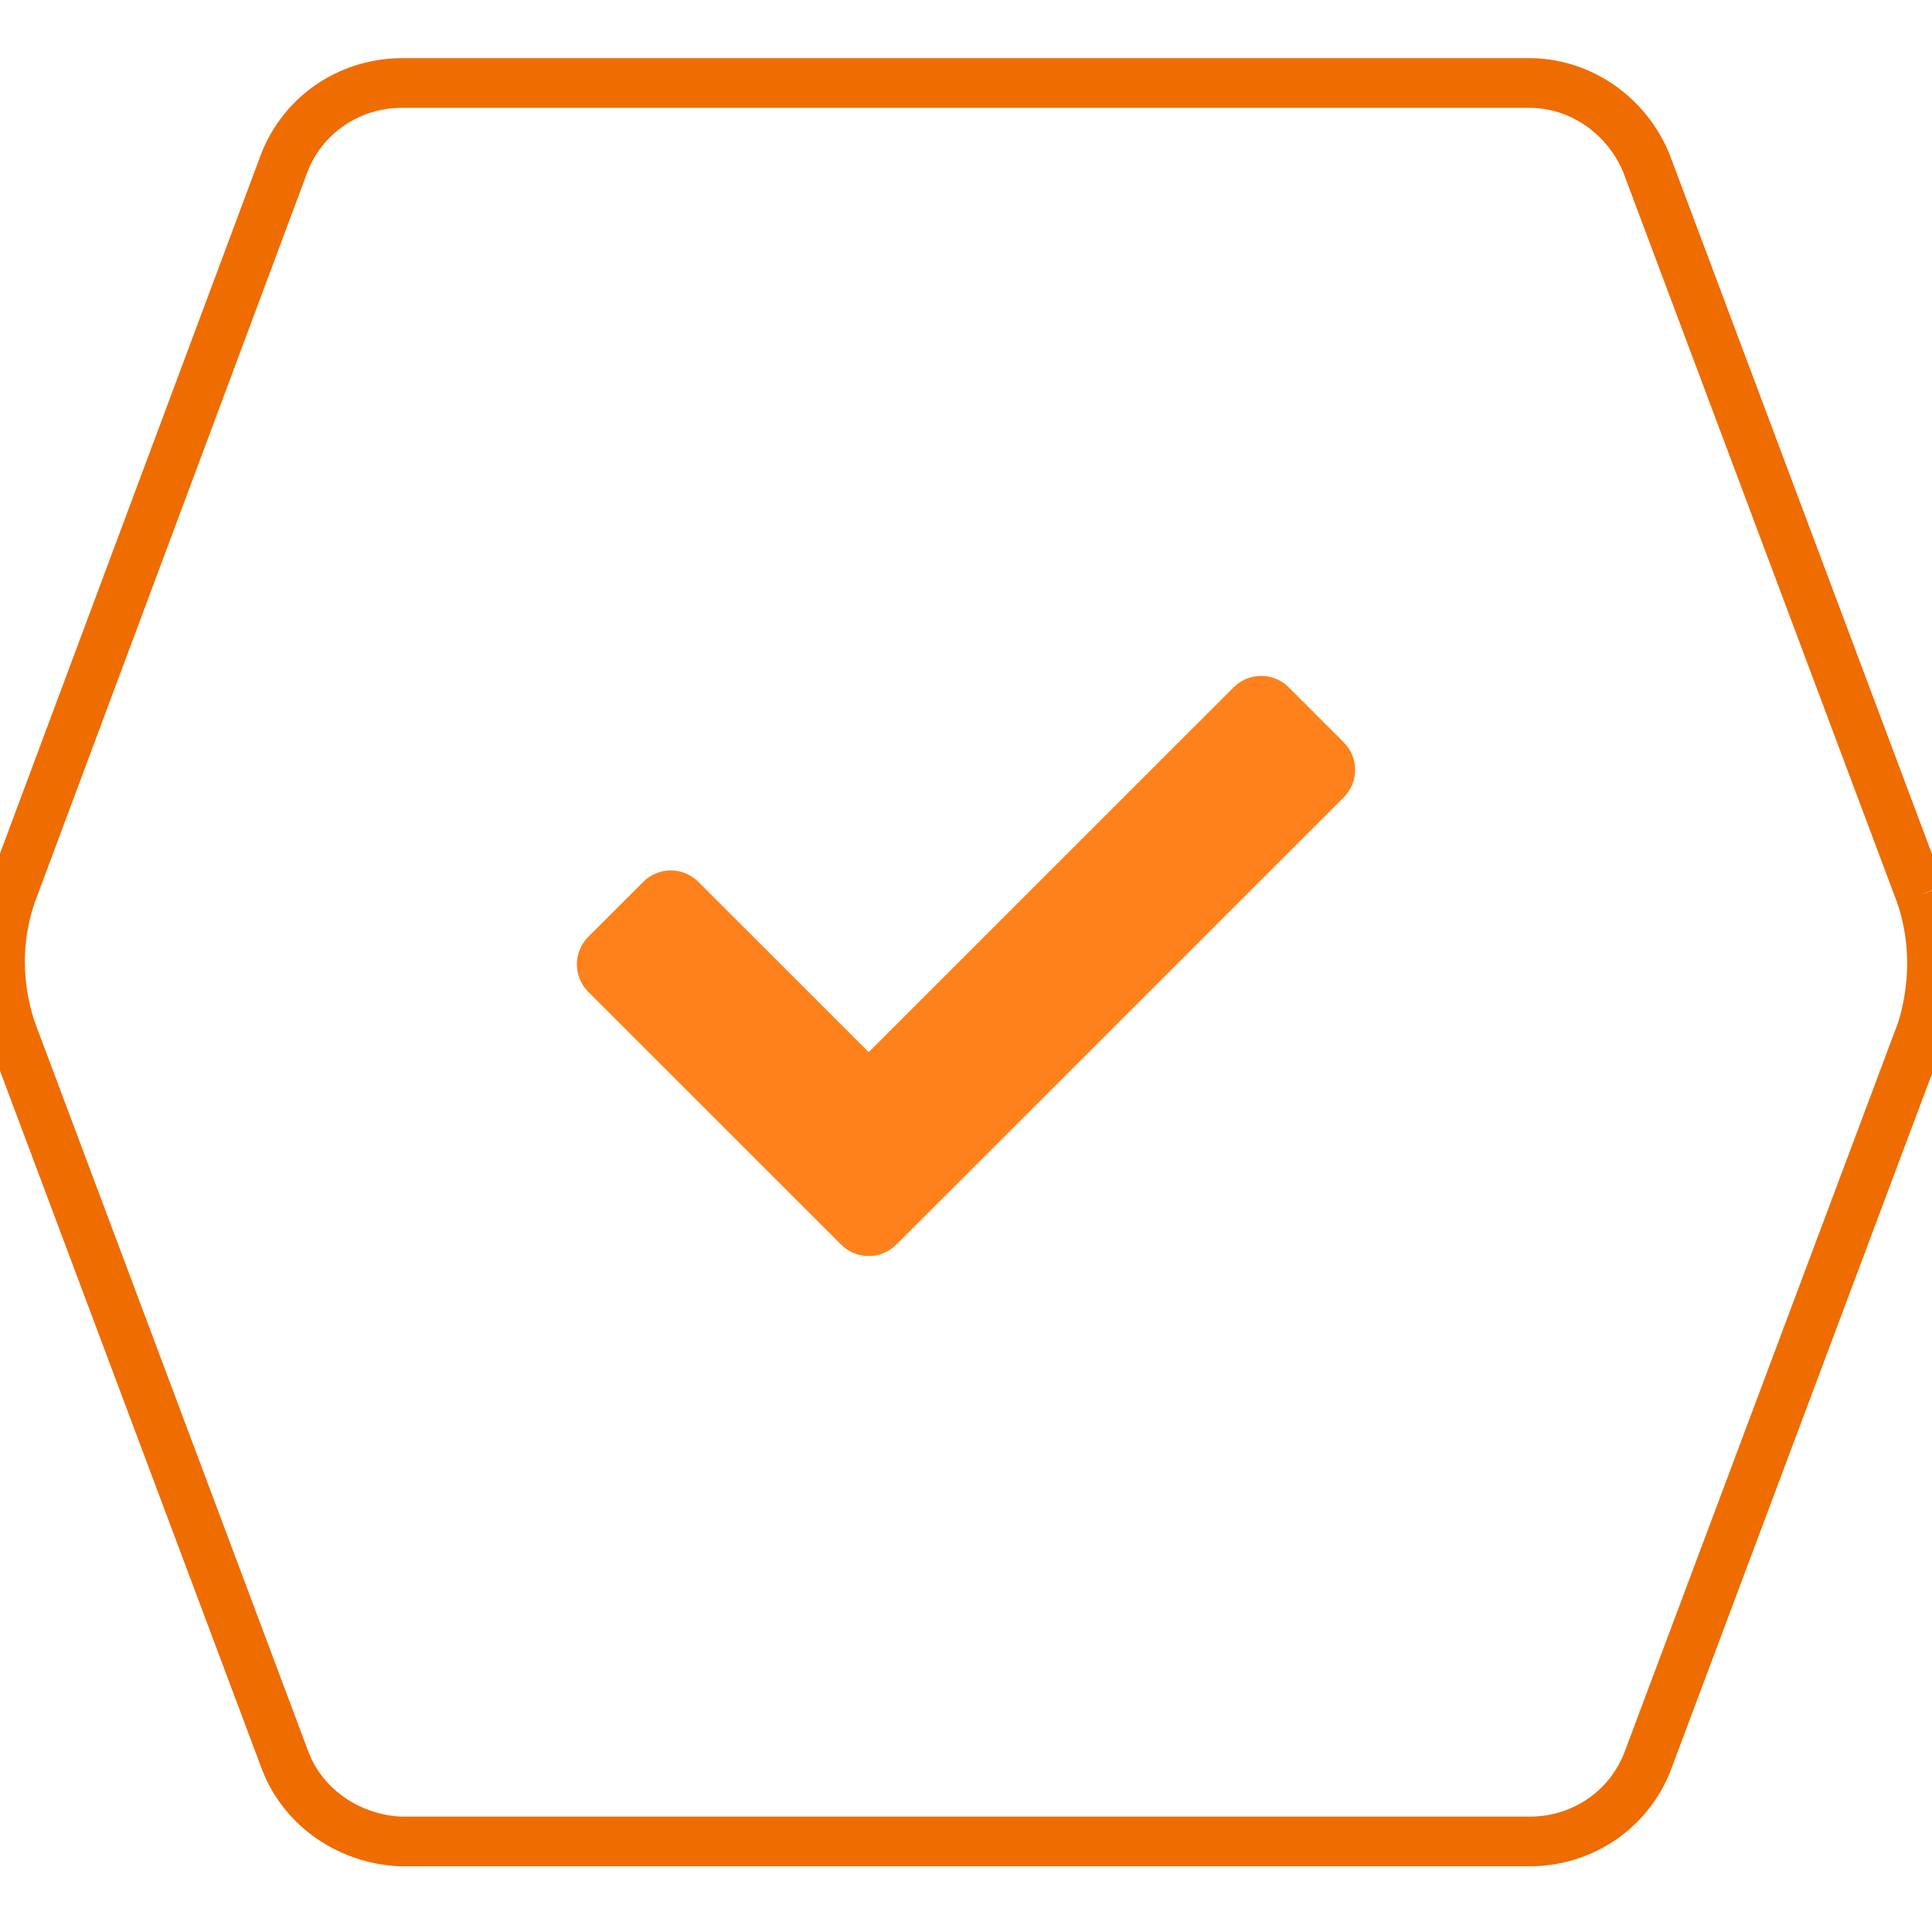 <svg xmlns="http://www.w3.org/2000/svg" width="256" height="256" viewBox="0 0 256 256">
    <g fill="none" fill-rule="evenodd">
        <g>
            <path fill="#EF6C01" d="M251.542 135.404L215.2 232.32c-1.96 4.959-6.708 8.256-12.142 8.389H53.093c-5.454-.302-10.25-3.588-12.17-8.443L4.587 135.364c-1.73-5.222-1.723-10.708.01-15.757l36.186-96.932c1.958-4.954 6.706-8.251 12.14-8.384h150.05c5.182.132 9.94 3.424 12.087 8.454l36.339 96.905c1.7 4.982 1.742 10.464.144 15.754zm6.038-18.022L221.2 20.368l-.05-.123c-3.13-7.428-10.202-12.34-18.096-12.537H52.842c-8.152.197-15.252 5.128-18.207 12.606l-36.238 97.073c-2.241 6.526-2.241 13.516-.038 20.117l.04.114 36.38 97.014c2.921 7.394 10.057 12.256 18.063 12.656l.165.004h150.13c8.152-.197 15.252-5.128 18.206-12.606l36.402-97.068.065-.193c2.032-6.641 1.984-13.595-.199-19.955l-3.114 1.068 3.083-1.156z"/>
            <g fill="#FE811B">
                <path d="M43.463 96.928L9.948 63.424c-2.014-2.013-2.014-5.277 0-7.29l7.292-7.29c2.013-2.013 5.278-2.013 7.292 0l22.577 22.57 48.36-48.342c2.013-2.013 5.278-2.013 7.291 0l7.292 7.29c2.014 2.013 2.014 5.276 0 7.29L50.755 96.927c-2.013 2.013-5.278 2.013-7.292 0z" transform="translate(68 68)"/>
            </g>
        </g>
    </g>
</svg>
